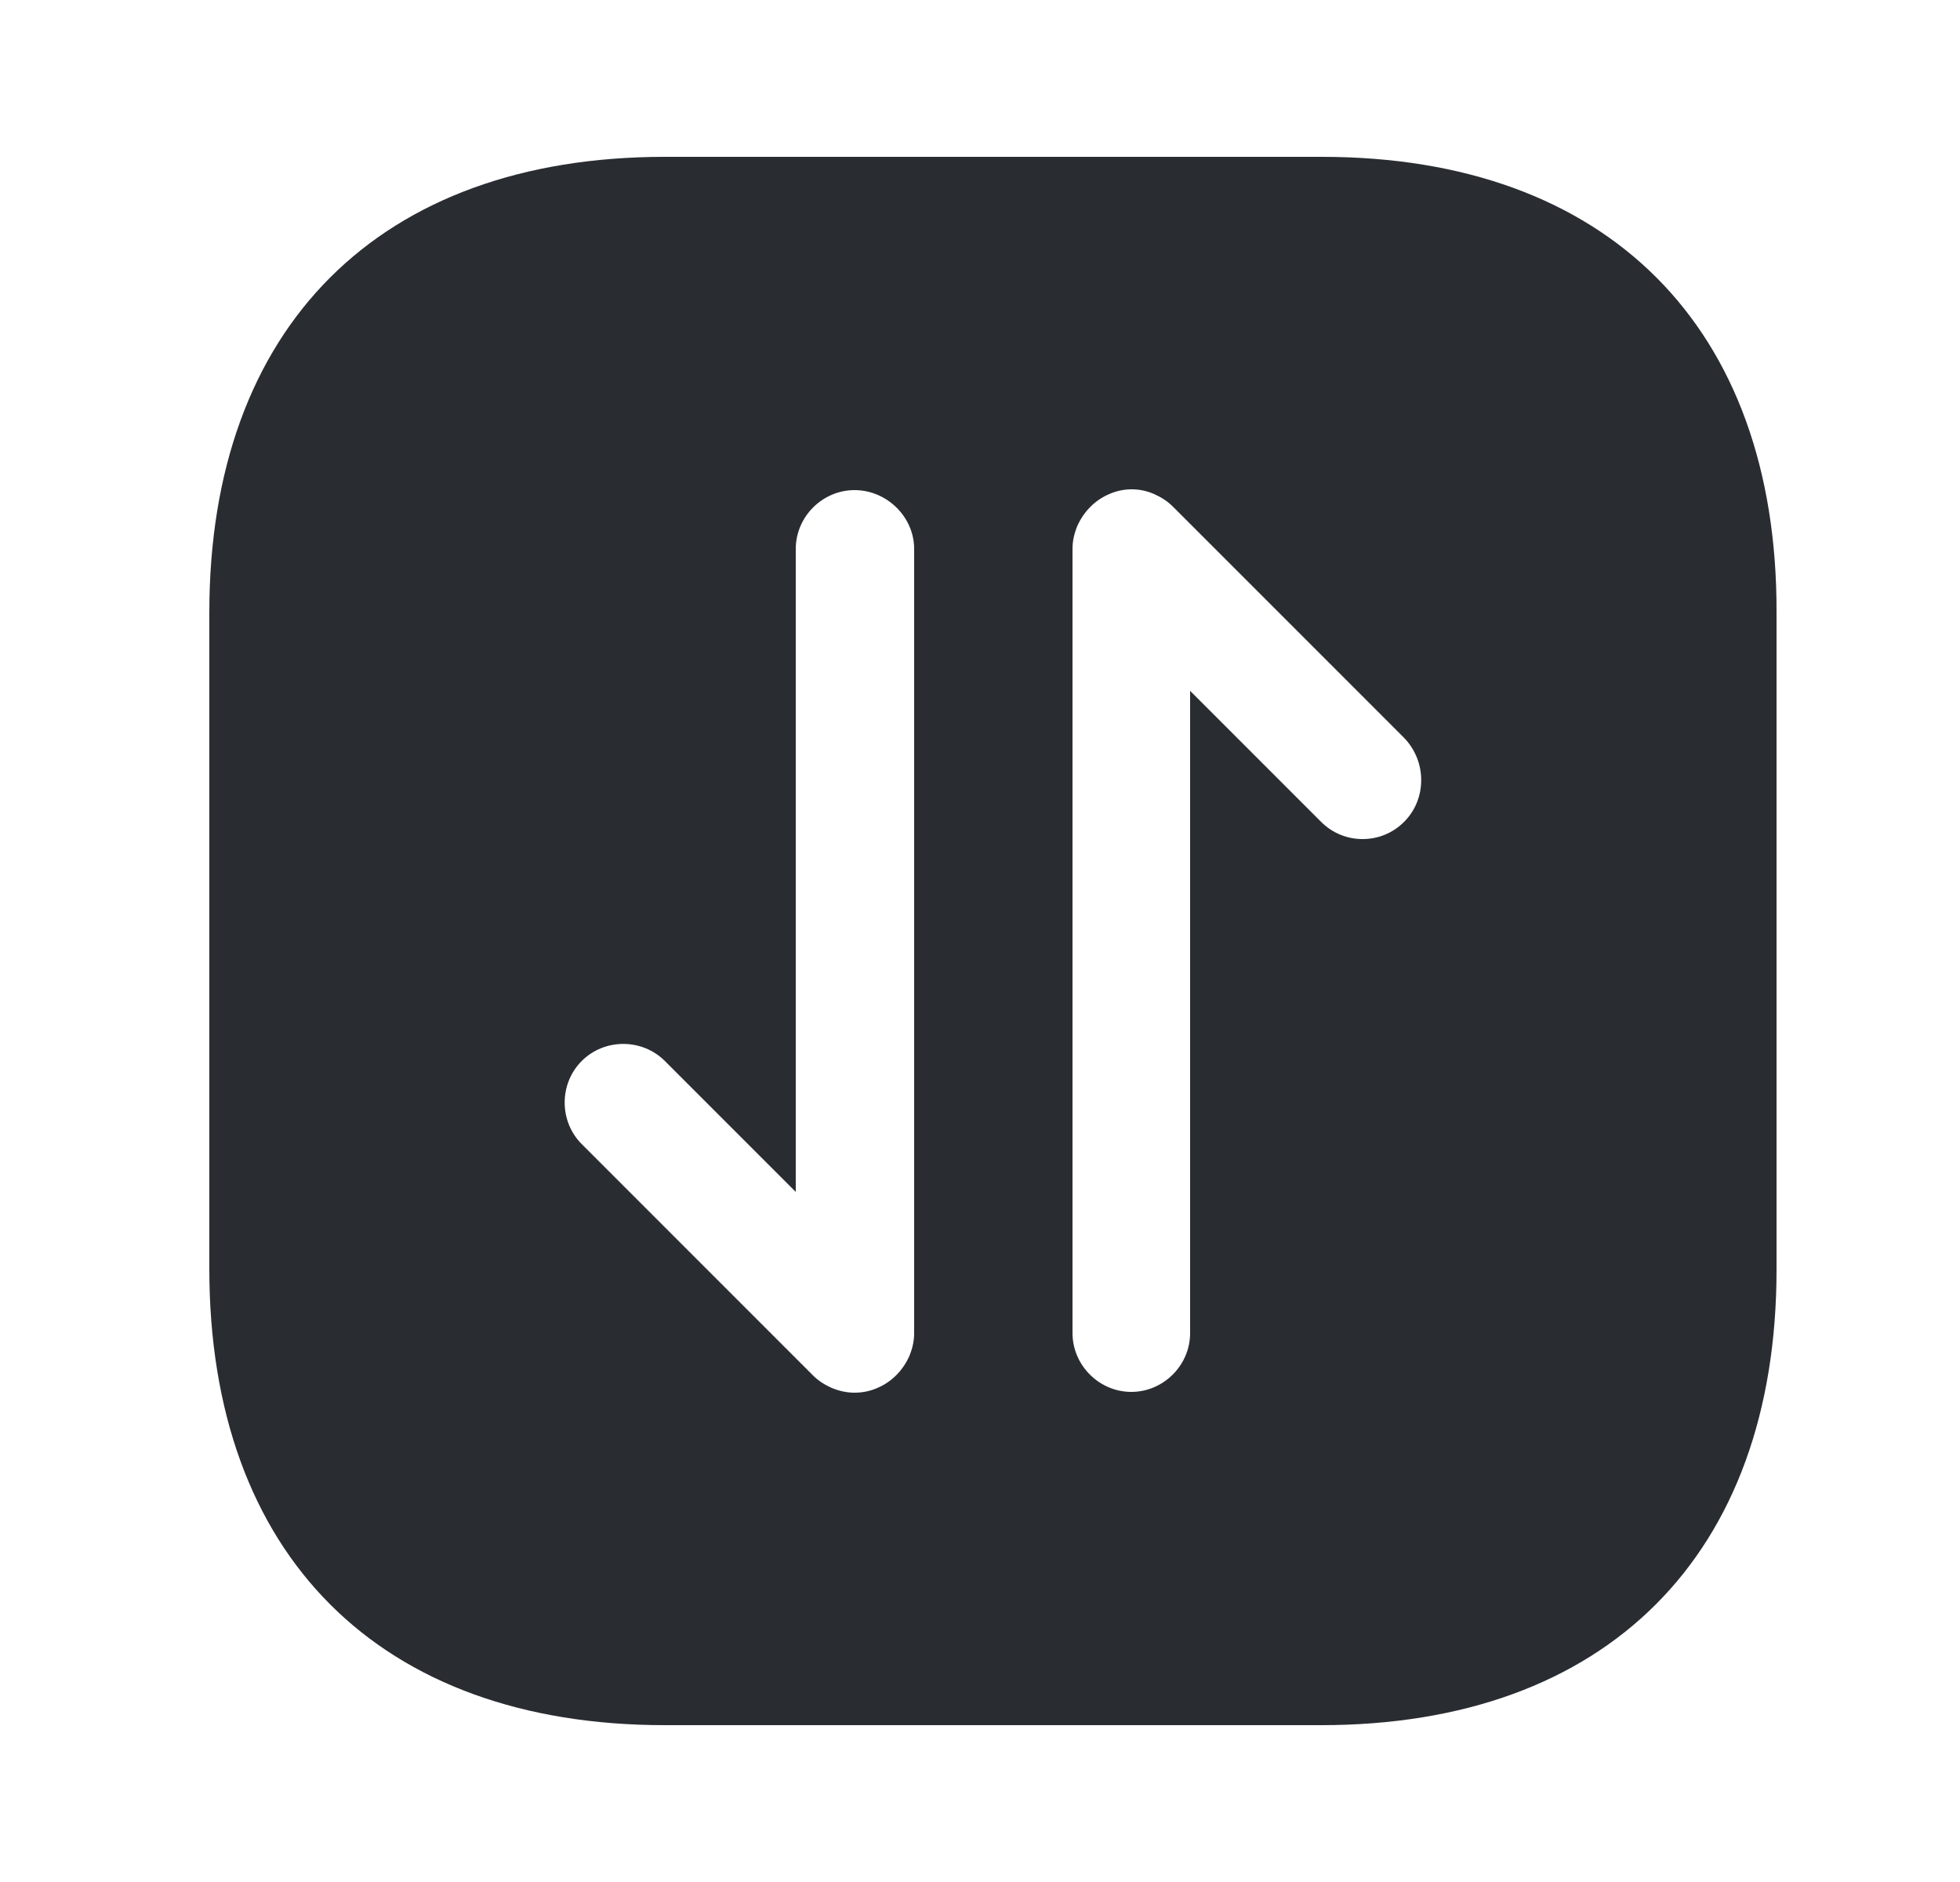 <svg width="25" height="24" viewBox="0 0 25 24" fill="none" xmlns="http://www.w3.org/2000/svg">
<path d="M16.86 2H8.48C4.84 2 2.67 4.17 2.67 7.81V16.18C2.67 19.83 4.84 22 8.48 22H16.85C20.49 22 22.66 19.83 22.66 16.19V7.81C22.67 4.17 20.5 2 16.86 2ZM11.66 17C11.66 17.1 11.64 17.19 11.6 17.29C11.52 17.47 11.38 17.62 11.19 17.7C11.1 17.74 11 17.76 10.9 17.76C10.8 17.76 10.71 17.74 10.61 17.7C10.52 17.66 10.44 17.61 10.37 17.54L7.42 14.59C7.13 14.3 7.13 13.82 7.42 13.53C7.71 13.24 8.19 13.24 8.48 13.53L10.15 15.2V7C10.15 6.59 10.49 6.25 10.9 6.25C11.31 6.25 11.66 6.59 11.66 7V17ZM17.91 10.48C17.76 10.63 17.57 10.7 17.38 10.7C17.19 10.7 17 10.63 16.85 10.48L15.18 8.81V17C15.18 17.41 14.84 17.75 14.43 17.75C14.02 17.75 13.68 17.41 13.68 17V7C13.68 6.9 13.7 6.81 13.74 6.71C13.82 6.53 13.96 6.38 14.15 6.3C14.33 6.22 14.54 6.22 14.72 6.3C14.81 6.34 14.89 6.39 14.96 6.46L17.91 9.41C18.2 9.71 18.2 10.19 17.91 10.48Z" fill="#292D32"/>
</svg>
